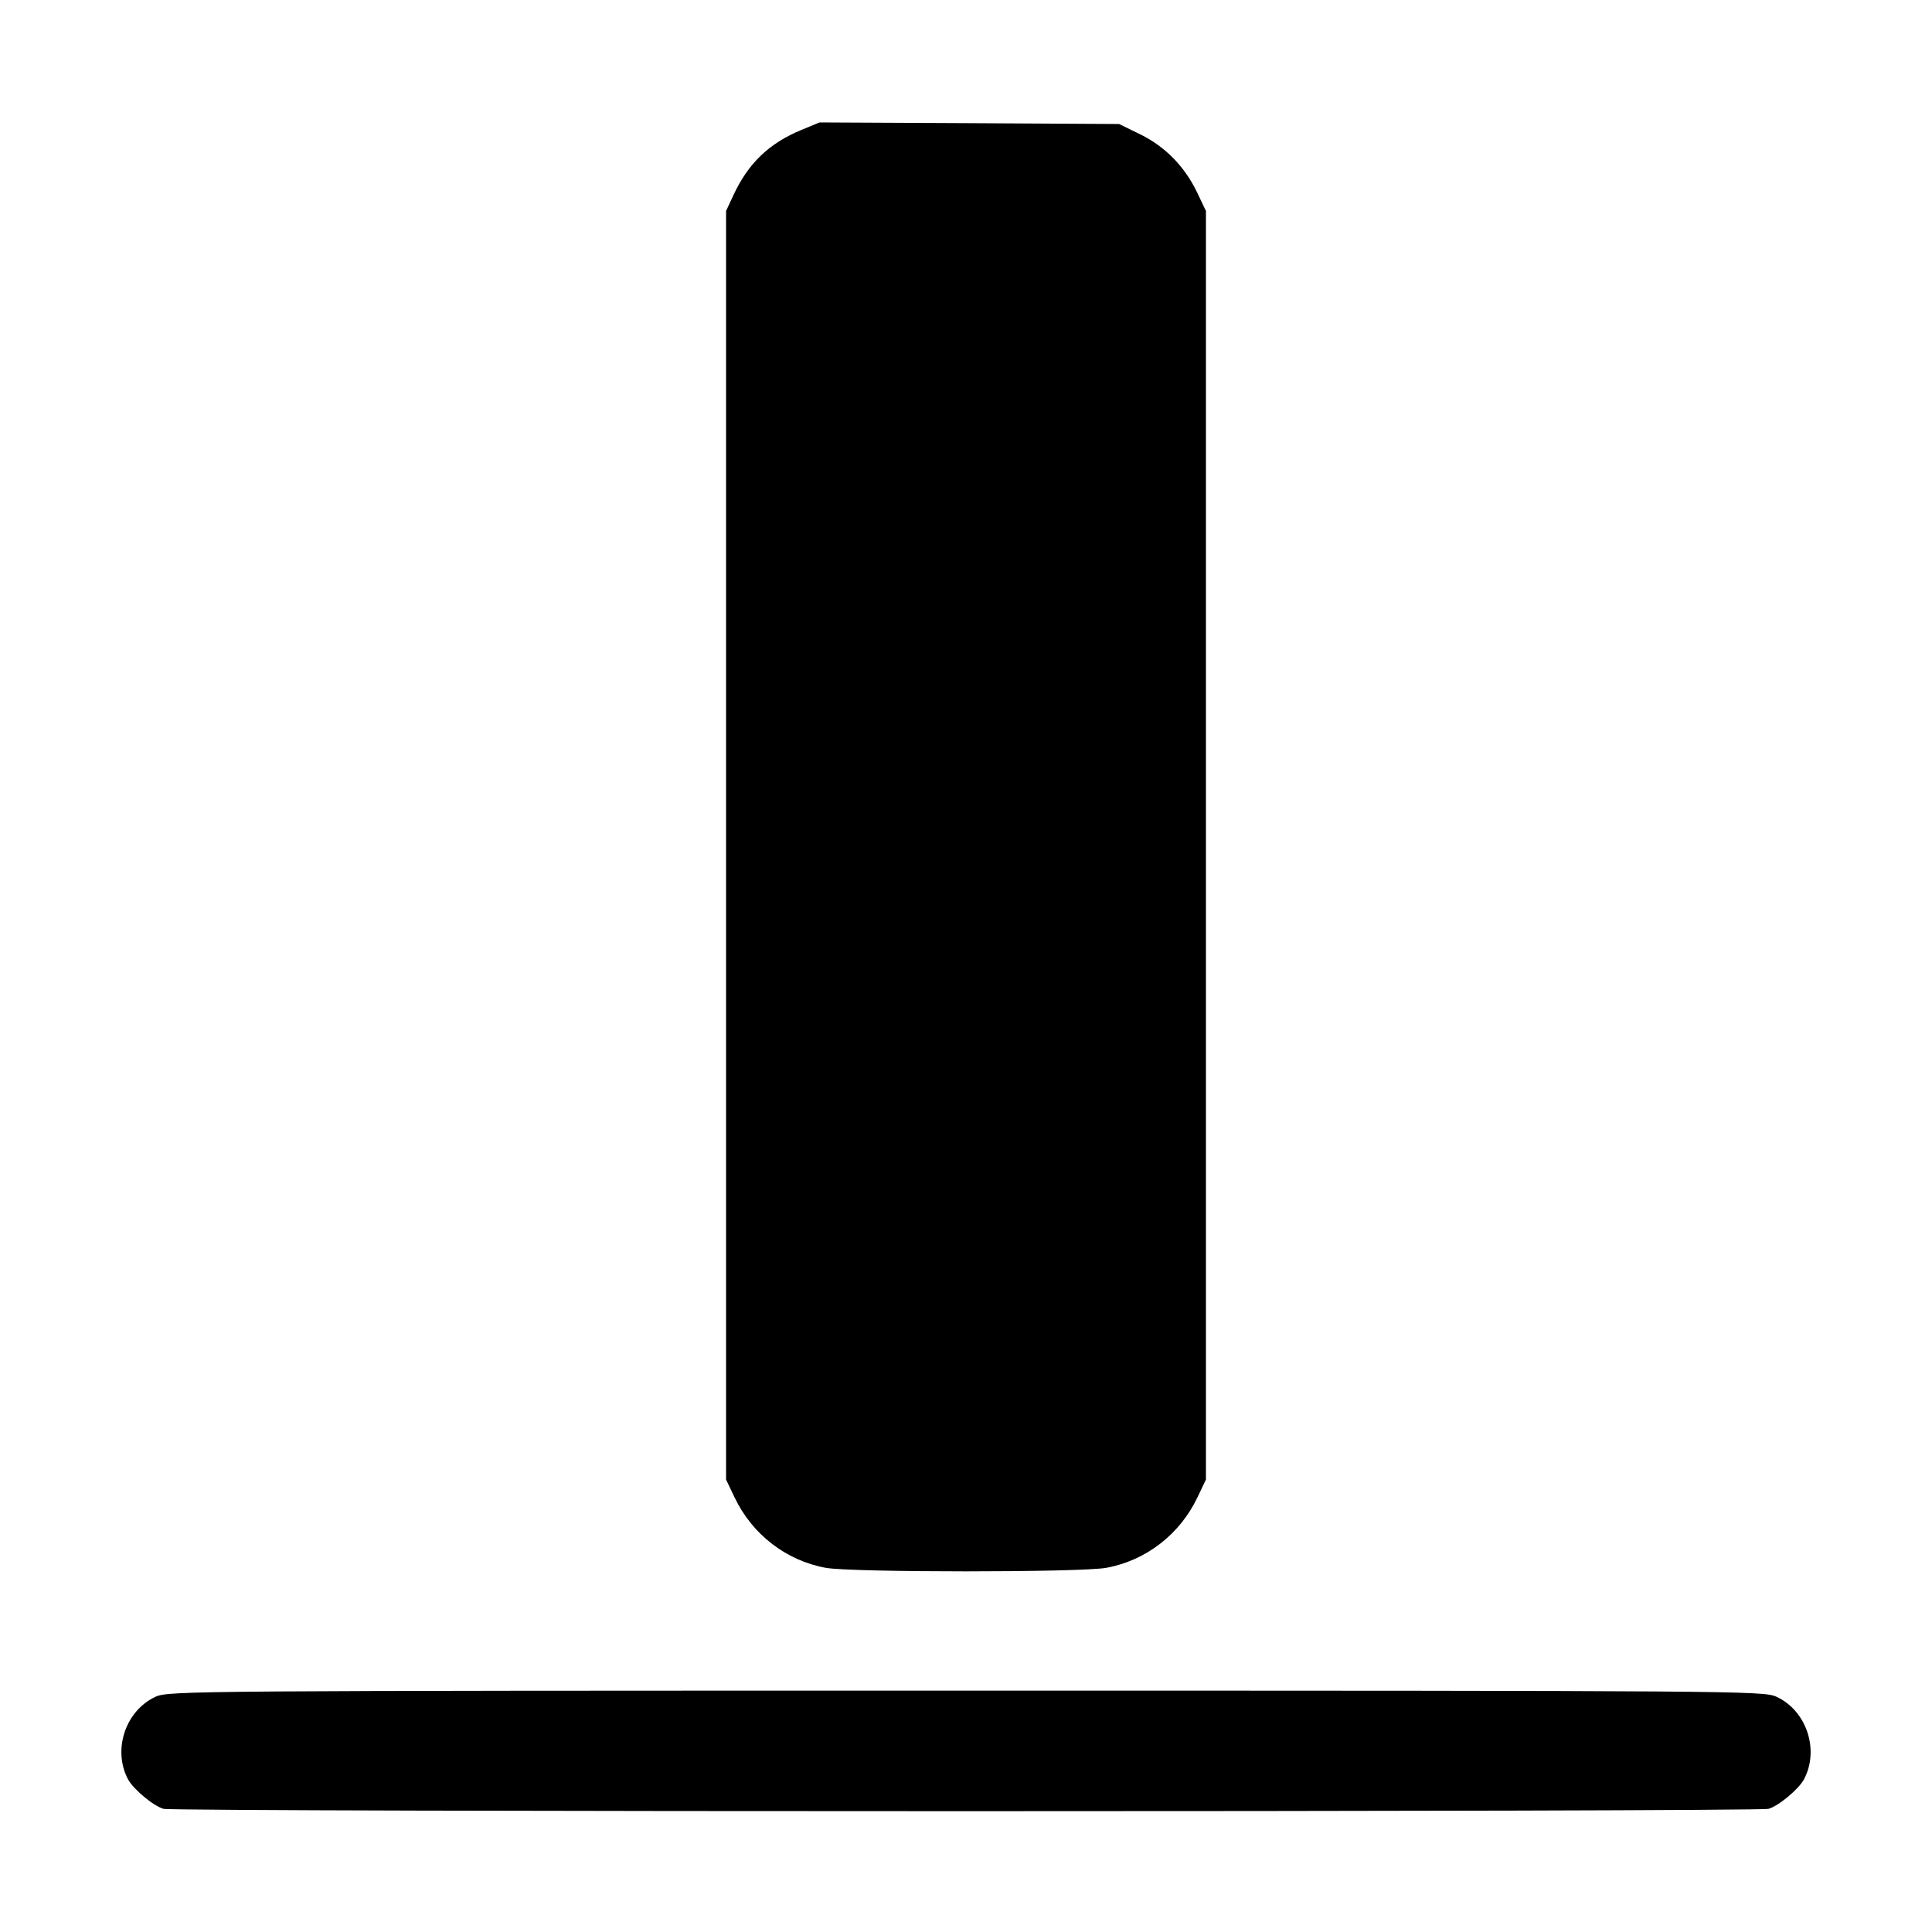 <svg width="16" height="16" fill="currentColor" xmlns="http://www.w3.org/2000/svg"><path d="M6.637 1.076 C 6.370 1.186,6.197 1.352,6.075 1.614 L 6.013 1.747 6.013 7.000 L 6.013 12.253 6.083 12.400 C 6.229 12.707,6.510 12.924,6.838 12.984 C 7.050 13.023,8.950 13.023,9.162 12.984 C 9.490 12.924,9.771 12.707,9.917 12.400 L 9.987 12.253 9.987 7.000 L 9.987 1.747 9.917 1.600 C 9.814 1.382,9.652 1.216,9.446 1.114 L 9.268 1.027 8.027 1.020 L 6.787 1.014 6.637 1.076 M1.290 14.051 C 1.039 14.165,0.930 14.492,1.061 14.737 C 1.106 14.819,1.270 14.956,1.354 14.980 C 1.449 15.006,14.551 15.006,14.646 14.980 C 14.730 14.956,14.894 14.819,14.939 14.737 C 15.070 14.492,14.961 14.165,14.710 14.051 C 14.604 14.003,14.389 14.001,8.000 14.001 C 1.611 14.001,1.396 14.003,1.290 14.051 " stroke="none" fill-rule="evenodd"></path></svg>